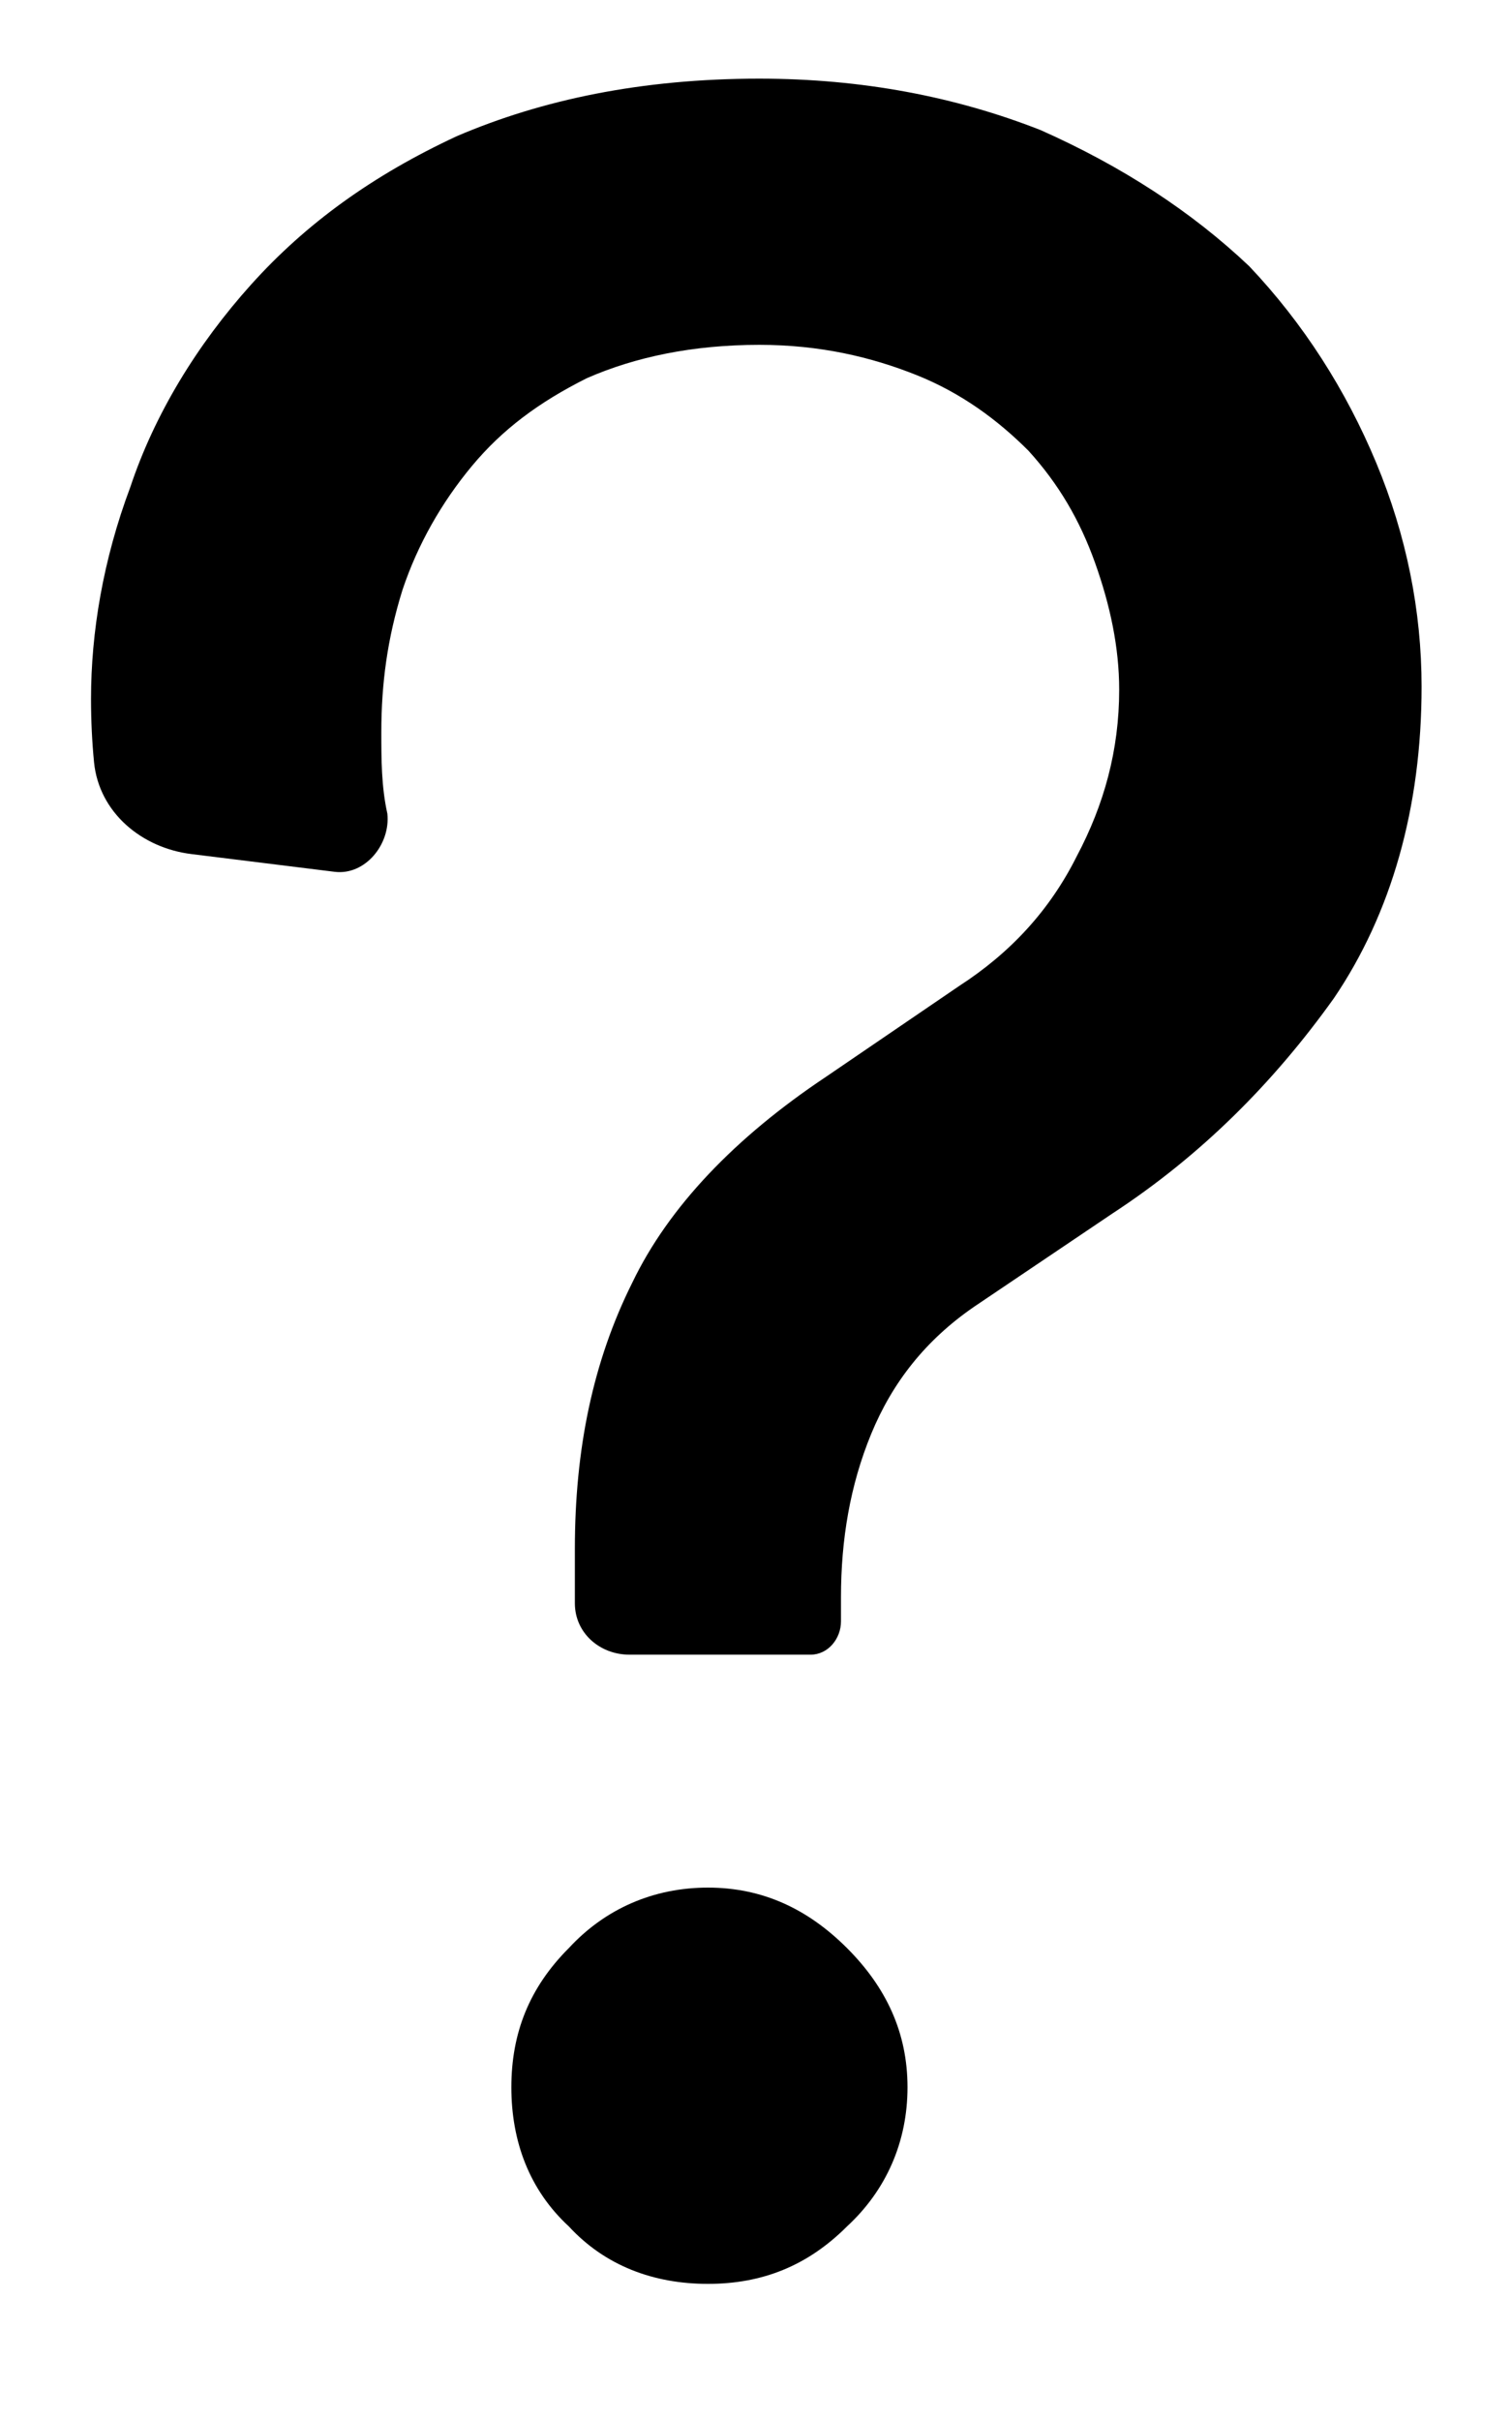 <svg width="10" height="16" viewBox="0 0 10 16" fill="none" xmlns="http://www.w3.org/2000/svg">
<path d="M3.802 10.6C3.802 10.797 3.967 10.94 4.163 10.94H5.361C5.476 10.94 5.562 10.835 5.562 10.72V10.56C5.562 10.18 5.622 9.82 5.762 9.48C5.902 9.14 6.122 8.86 6.442 8.64L7.362 8.02C7.942 7.64 8.422 7.16 8.822 6.6C9.202 6.04 9.402 5.34 9.402 4.54C9.402 4.04 9.302 3.54 9.102 3.06C8.902 2.58 8.622 2.14 8.262 1.76C7.882 1.4 7.422 1.1 6.882 0.86C6.322 0.64 5.702 0.52 5.022 0.52C4.242 0.52 3.582 0.66 3.022 0.9C2.462 1.16 2.022 1.48 1.662 1.88C1.302 2.28 1.022 2.74 0.862 3.22C0.682 3.7 0.602 4.18 0.602 4.62C0.602 4.767 0.609 4.907 0.622 5.04C0.655 5.372 0.937 5.607 1.268 5.647L2.213 5.764C2.415 5.789 2.583 5.582 2.562 5.38C2.522 5.2 2.522 5.02 2.522 4.84C2.522 4.52 2.562 4.22 2.662 3.9C2.762 3.6 2.922 3.32 3.122 3.08C3.322 2.84 3.562 2.66 3.882 2.5C4.202 2.36 4.582 2.28 5.022 2.28C5.422 2.28 5.762 2.36 6.062 2.48C6.362 2.6 6.602 2.78 6.802 2.98C7.002 3.2 7.142 3.44 7.242 3.72C7.342 4 7.402 4.28 7.402 4.56C7.402 4.96 7.302 5.32 7.122 5.66C6.942 6.02 6.682 6.3 6.342 6.52L5.462 7.12C4.862 7.52 4.422 7.98 4.182 8.48C3.922 9 3.802 9.58 3.802 10.24V10.6ZM3.382 13.8C3.382 14.16 3.502 14.48 3.762 14.72C4.002 14.98 4.322 15.1 4.682 15.1C5.042 15.1 5.342 14.98 5.602 14.72C5.862 14.48 6.002 14.16 6.002 13.8C6.002 13.44 5.862 13.14 5.602 12.88C5.342 12.62 5.042 12.48 4.682 12.48C4.322 12.48 4.002 12.62 3.762 12.88C3.502 13.14 3.382 13.44 3.382 13.8Z" fill="currentColor"/>
</svg>

